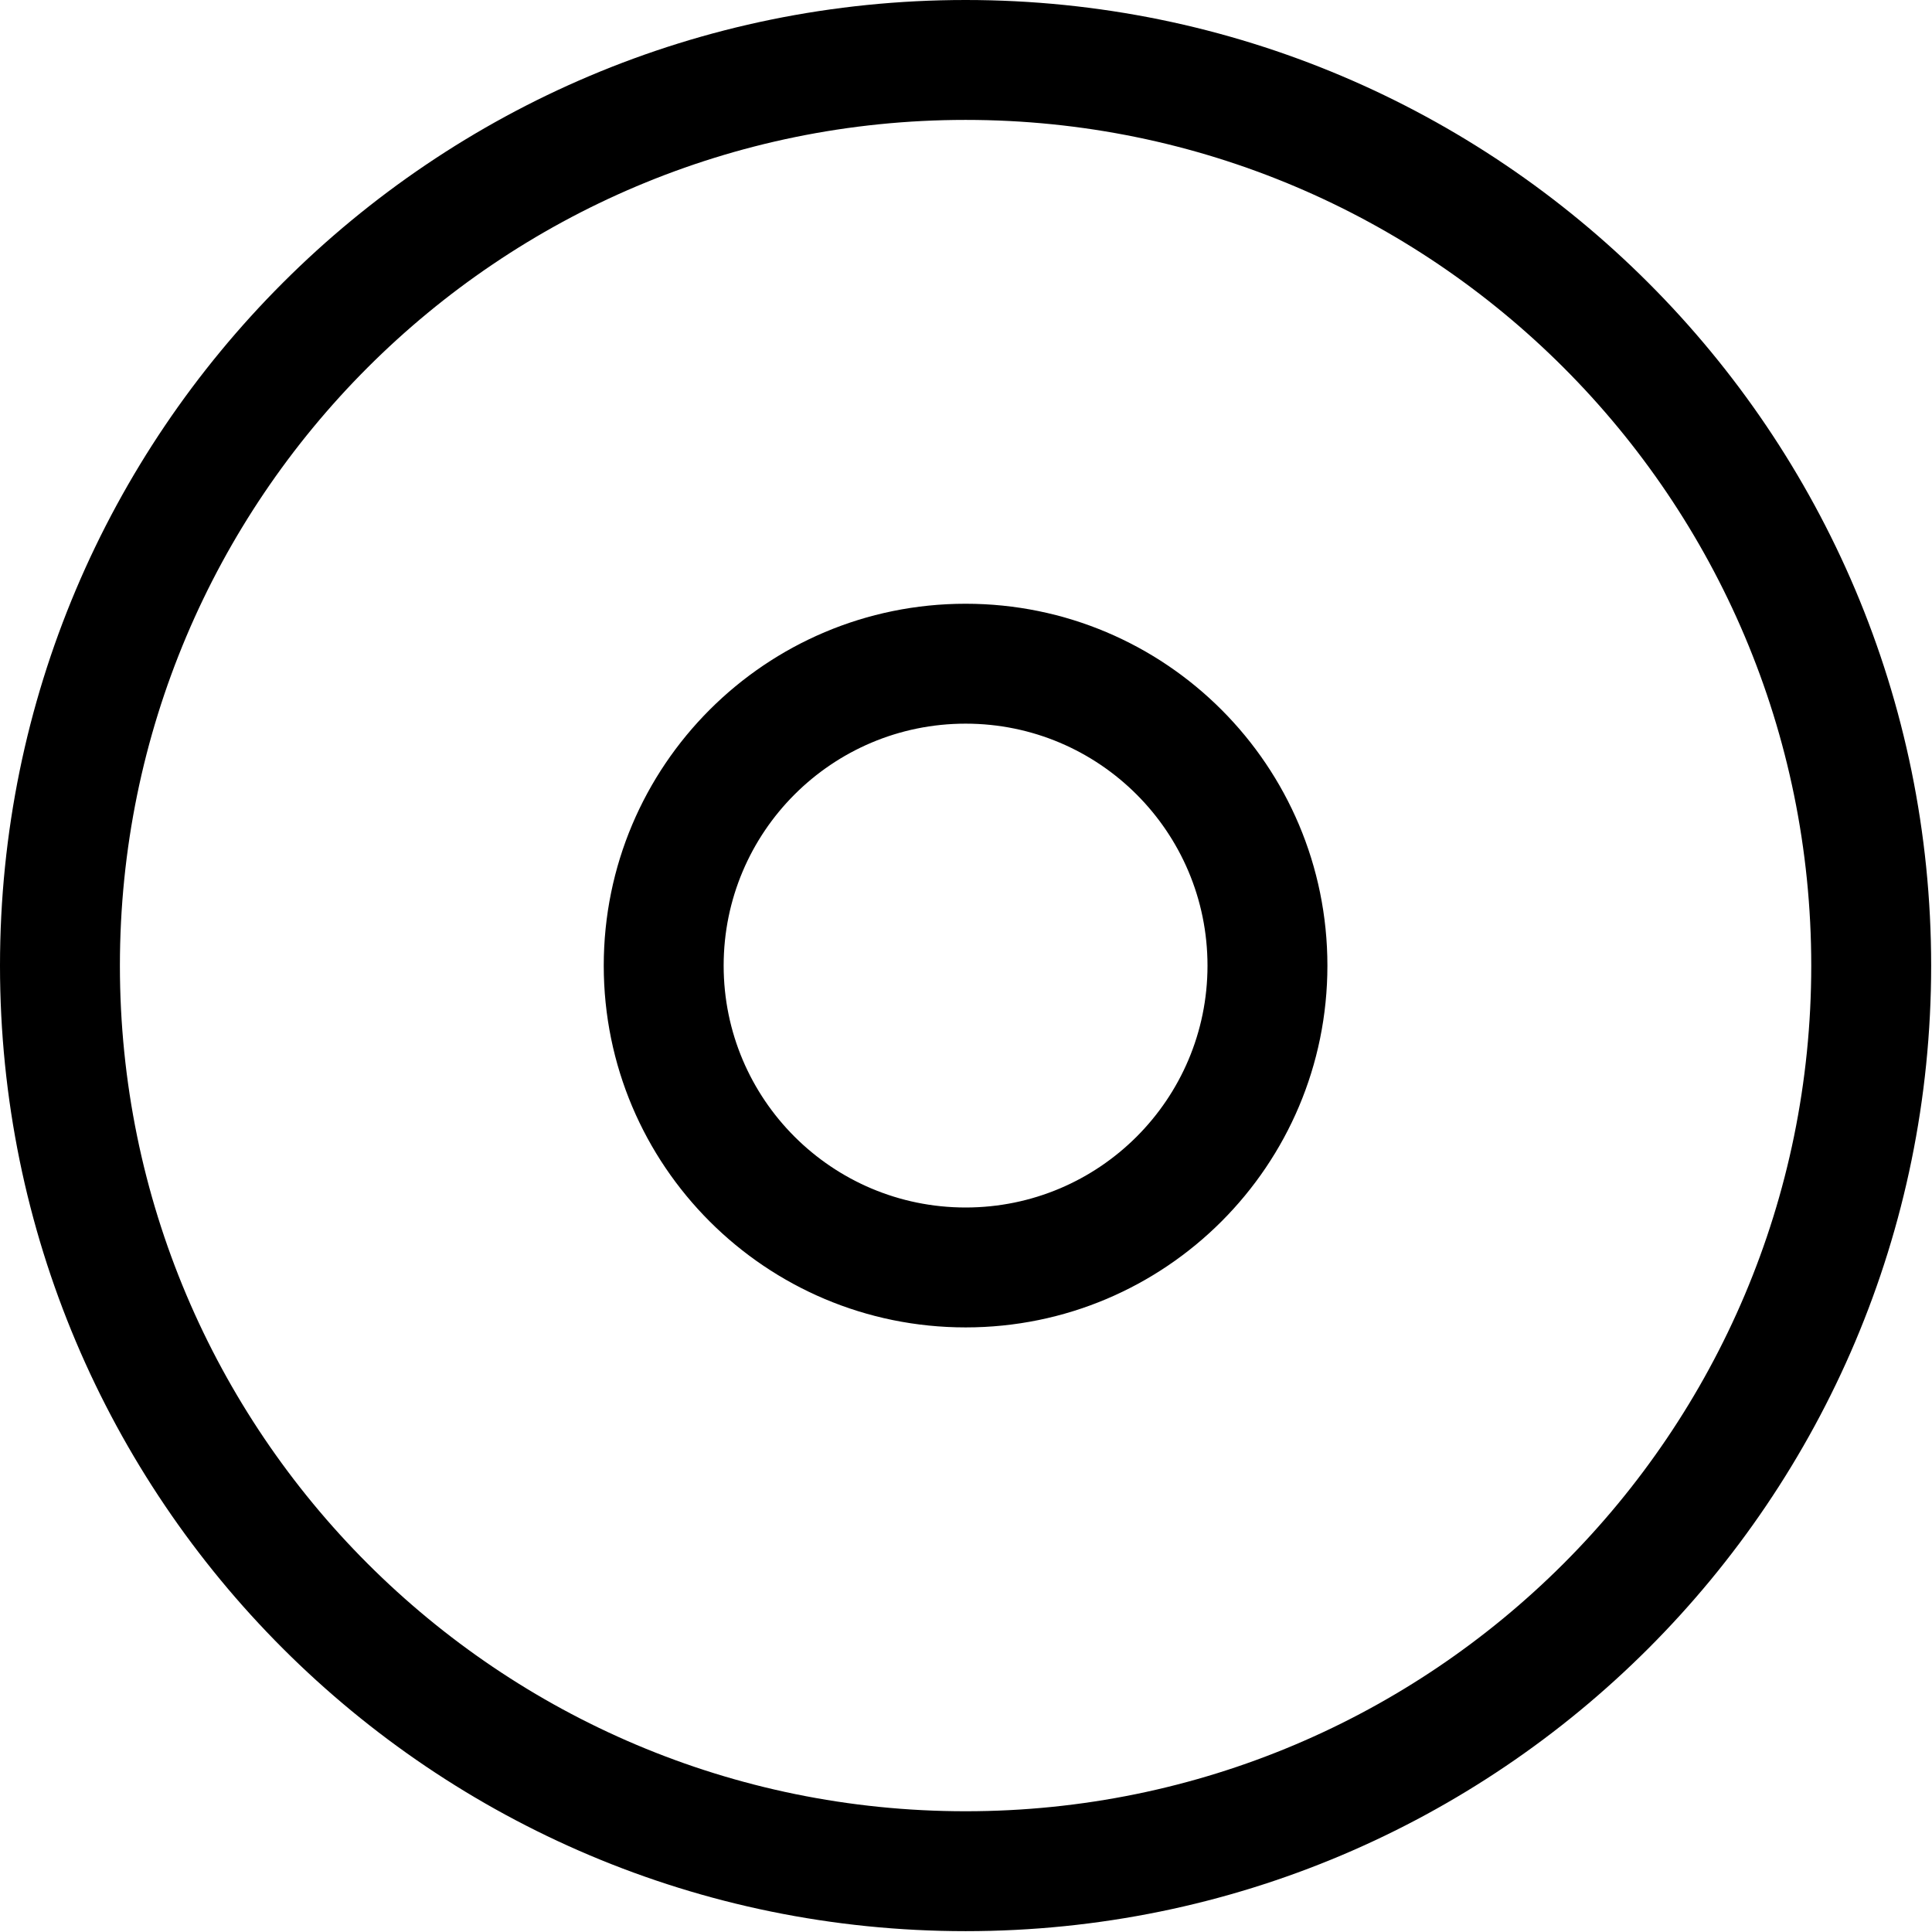 <?xml version="1.0" encoding="UTF-8"?>
<svg width="16px" height="16px" viewBox="0 0 16 16" version="1.1" xmlns="http://www.w3.org/2000/svg" xmlns:xlink="http://www.w3.org/1999/xlink">
    <!-- Generator: Sketch 49.3 (51167) - http://www.bohemiancoding.com/sketch -->
    <title>Record</title>
    <desc>Created with Sketch.</desc>
    <defs></defs>
    <g id="Page-1" stroke="none" stroke-width="1" fill="none" fill-rule="evenodd">
        <g id="record_16" fill="#000000" fill-rule="nonzero">
            <g id="icon">
                <path d="M15,7.997 C15,4.128 11.865,0.993 7.997,0.993 C4.128,0.993 0.993,4.128 0.993,7.997 C0.993,11.865 4.128,15 7.997,15 C11.865,15 15,11.865 15,7.997 Z M15.993,7.997 C15.993,12.414 12.414,15.993 7.997,15.993 C3.579,15.993 0,12.414 0,7.997 C0,3.58 3.58,0 7.997,0 C12.413,0 15.993,3.58 15.993,7.997 Z M10,7.997 C10,6.89 9.103,5.993 7.997,5.993 C6.89,5.993 5.993,6.89 5.993,7.997 C5.993,9.103 6.89,10 7.997,10 C9.103,10 10,9.103 10,7.997 Z M10.993,7.997 C10.993,9.652 9.652,10.993 7.997,10.993 C6.341,10.993 5,9.652 5,7.997 C5,6.341 6.341,5 7.997,5 C9.652,5 10.993,6.341 10.993,7.997 Z" id="fill"></path>
            </g>
        </g>
        <g id="slices" transform="translate(-11, -748)"></g>
    </g>
</svg>